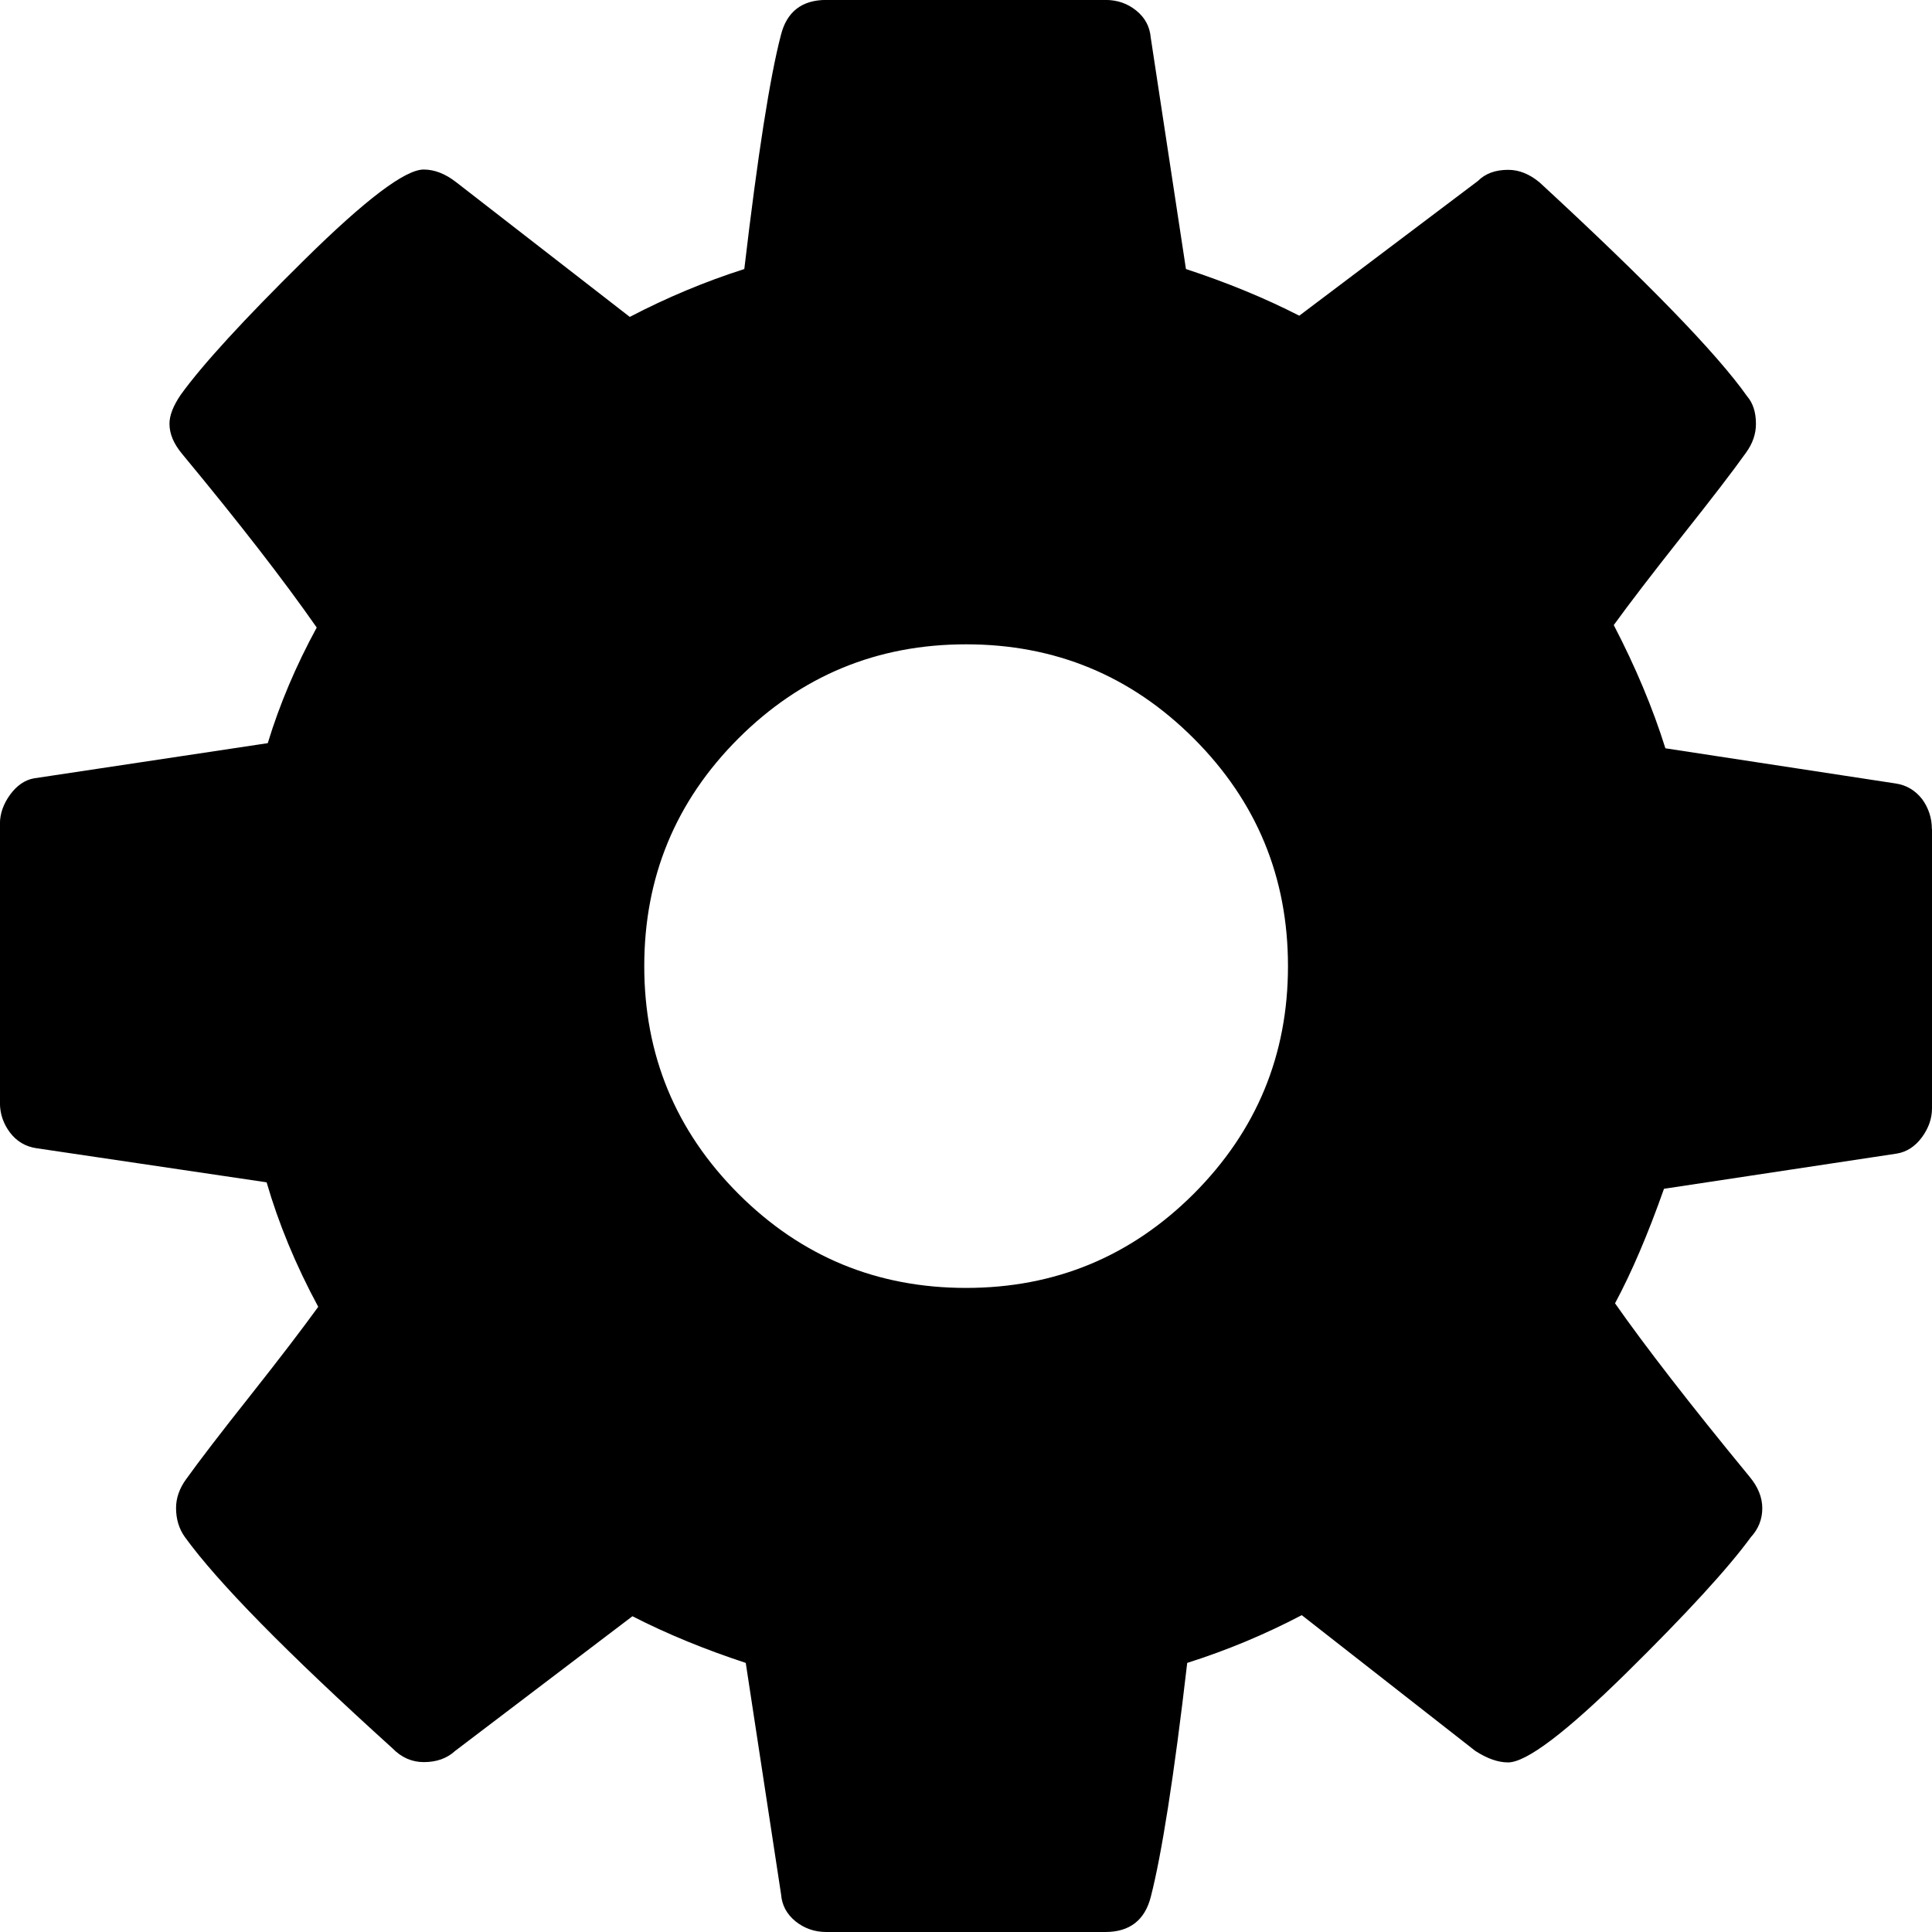 <!-- Generated by IcoMoon.io -->
<svg version="1.1" xmlns="http://www.w3.org/2000/svg" width="32" height="32" viewBox="0 0 32 32">
<path d="M21.333 16.002c0-1.472-0.519-2.729-1.561-3.771s-2.299-1.559-3.771-1.559-2.729 0.519-3.771 1.559c-1.042 1.042-1.559 2.299-1.559 3.771s0.519 2.729 1.559 3.771c1.042 1.042 2.299 1.559 3.771 1.559s2.729-0.519 3.771-1.559c1.040-1.042 1.561-2.299 1.561-3.771zM32 13.733v4.624c0 0.167-0.055 0.327-0.167 0.48-0.112 0.151-0.249 0.242-0.416 0.27l-3.856 0.583c-0.265 0.75-0.535 1.383-0.811 1.897 0.487 0.695 1.227 1.655 2.229 2.873 0.139 0.167 0.21 0.341 0.21 0.521 0 0.183-0.064 0.343-0.19 0.48-0.375 0.514-1.063 1.264-2.062 2.249-1.001 0.985-1.655 1.481-1.959 1.481-0.167 0-0.347-0.064-0.542-0.19l-2.875-2.249c-0.61 0.32-1.241 0.583-1.897 0.791-0.219 1.89-0.425 3.182-0.603 3.874-0.098 0.386-0.35 0.583-0.752 0.583h-4.622c-0.194 0-0.363-0.059-0.51-0.176-0.146-0.119-0.226-0.267-0.24-0.448l-0.585-3.833c-0.681-0.224-1.305-0.48-1.877-0.773l-2.937 2.231c-0.137 0.126-0.311 0.185-0.519 0.185-0.194 0-0.37-0.075-0.519-0.229-1.751-1.584-2.896-2.75-3.438-3.499-0.098-0.137-0.146-0.299-0.146-0.48 0-0.167 0.057-0.327 0.167-0.478 0.21-0.293 0.562-0.754 1.063-1.385 0.501-0.633 0.875-1.125 1.125-1.47-0.375-0.695-0.658-1.383-0.855-2.062l-3.813-0.565c-0.181-0.027-0.327-0.114-0.439-0.261-0.107-0.144-0.165-0.306-0.165-0.489v-4.626c0-0.165 0.057-0.325 0.167-0.478 0.112-0.153 0.245-0.245 0.395-0.272l3.874-0.583c0.194-0.638 0.464-1.278 0.811-1.915-0.553-0.793-1.296-1.749-2.229-2.875-0.139-0.167-0.21-0.331-0.21-0.501 0-0.137 0.062-0.297 0.187-0.48 0.359-0.498 1.045-1.246 2.053-2.24s1.664-1.49 1.97-1.49c0.181 0 0.361 0.071 0.539 0.21l2.875 2.231c0.613-0.32 1.246-0.585 1.897-0.793 0.222-1.888 0.425-3.182 0.606-3.874 0.096-0.386 0.347-0.583 0.75-0.583h4.626c0.194 0 0.363 0.057 0.51 0.176s0.224 0.267 0.24 0.448l0.583 3.833c0.681 0.224 1.305 0.48 1.877 0.773l2.958-2.231c0.126-0.126 0.293-0.185 0.503-0.185 0.181 0 0.354 0.071 0.519 0.208 1.794 1.655 2.937 2.834 3.438 3.543 0.096 0.112 0.146 0.263 0.146 0.457 0 0.167-0.055 0.327-0.167 0.48-0.208 0.293-0.562 0.754-1.063 1.385-0.501 0.633-0.875 1.122-1.125 1.467 0.361 0.695 0.647 1.376 0.855 2.041l3.815 0.583c0.181 0.027 0.327 0.117 0.439 0.261 0.105 0.146 0.16 0.311 0.16 0.494z"></path>
</svg>
